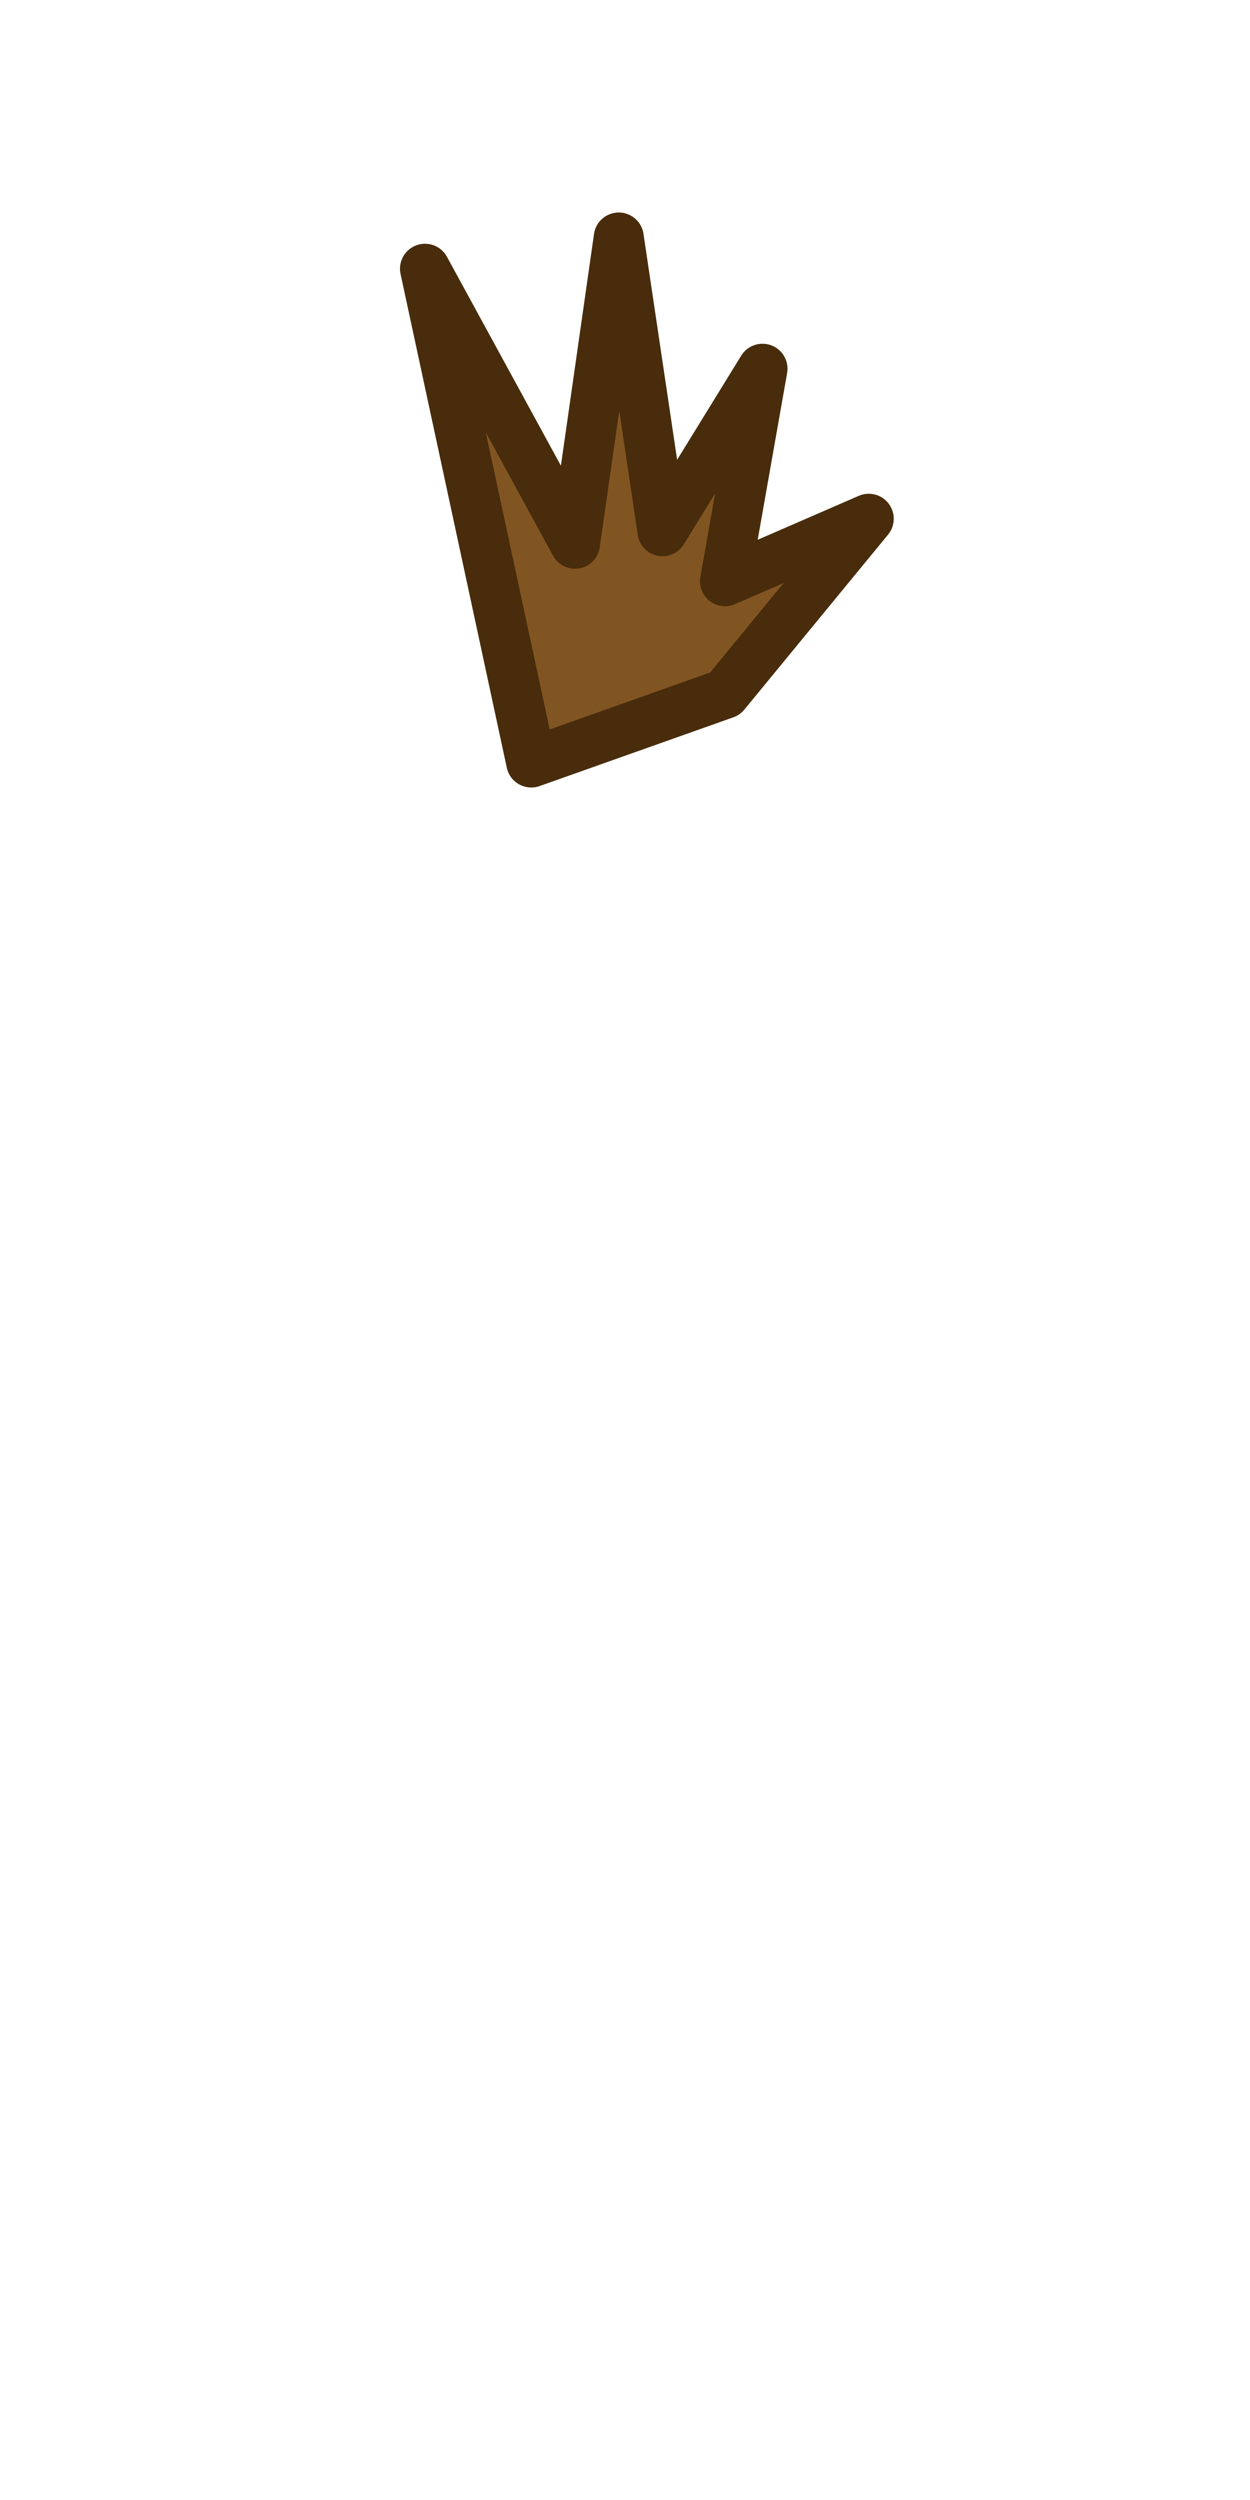 <svg width="100" height="200" viewBox="0 0 100 200" fill="none" xmlns="http://www.w3.org/2000/svg">
<path d="M34 21.5L42.5 61L58 55.5L69.5 41.5L58 46.5L61 29.5L53 42.5L49.5 19L46 43.5L34 21.5Z" fill="#815522" stroke="#482C0B" stroke-width="4" stroke-linejoin="round"/>
</svg>
